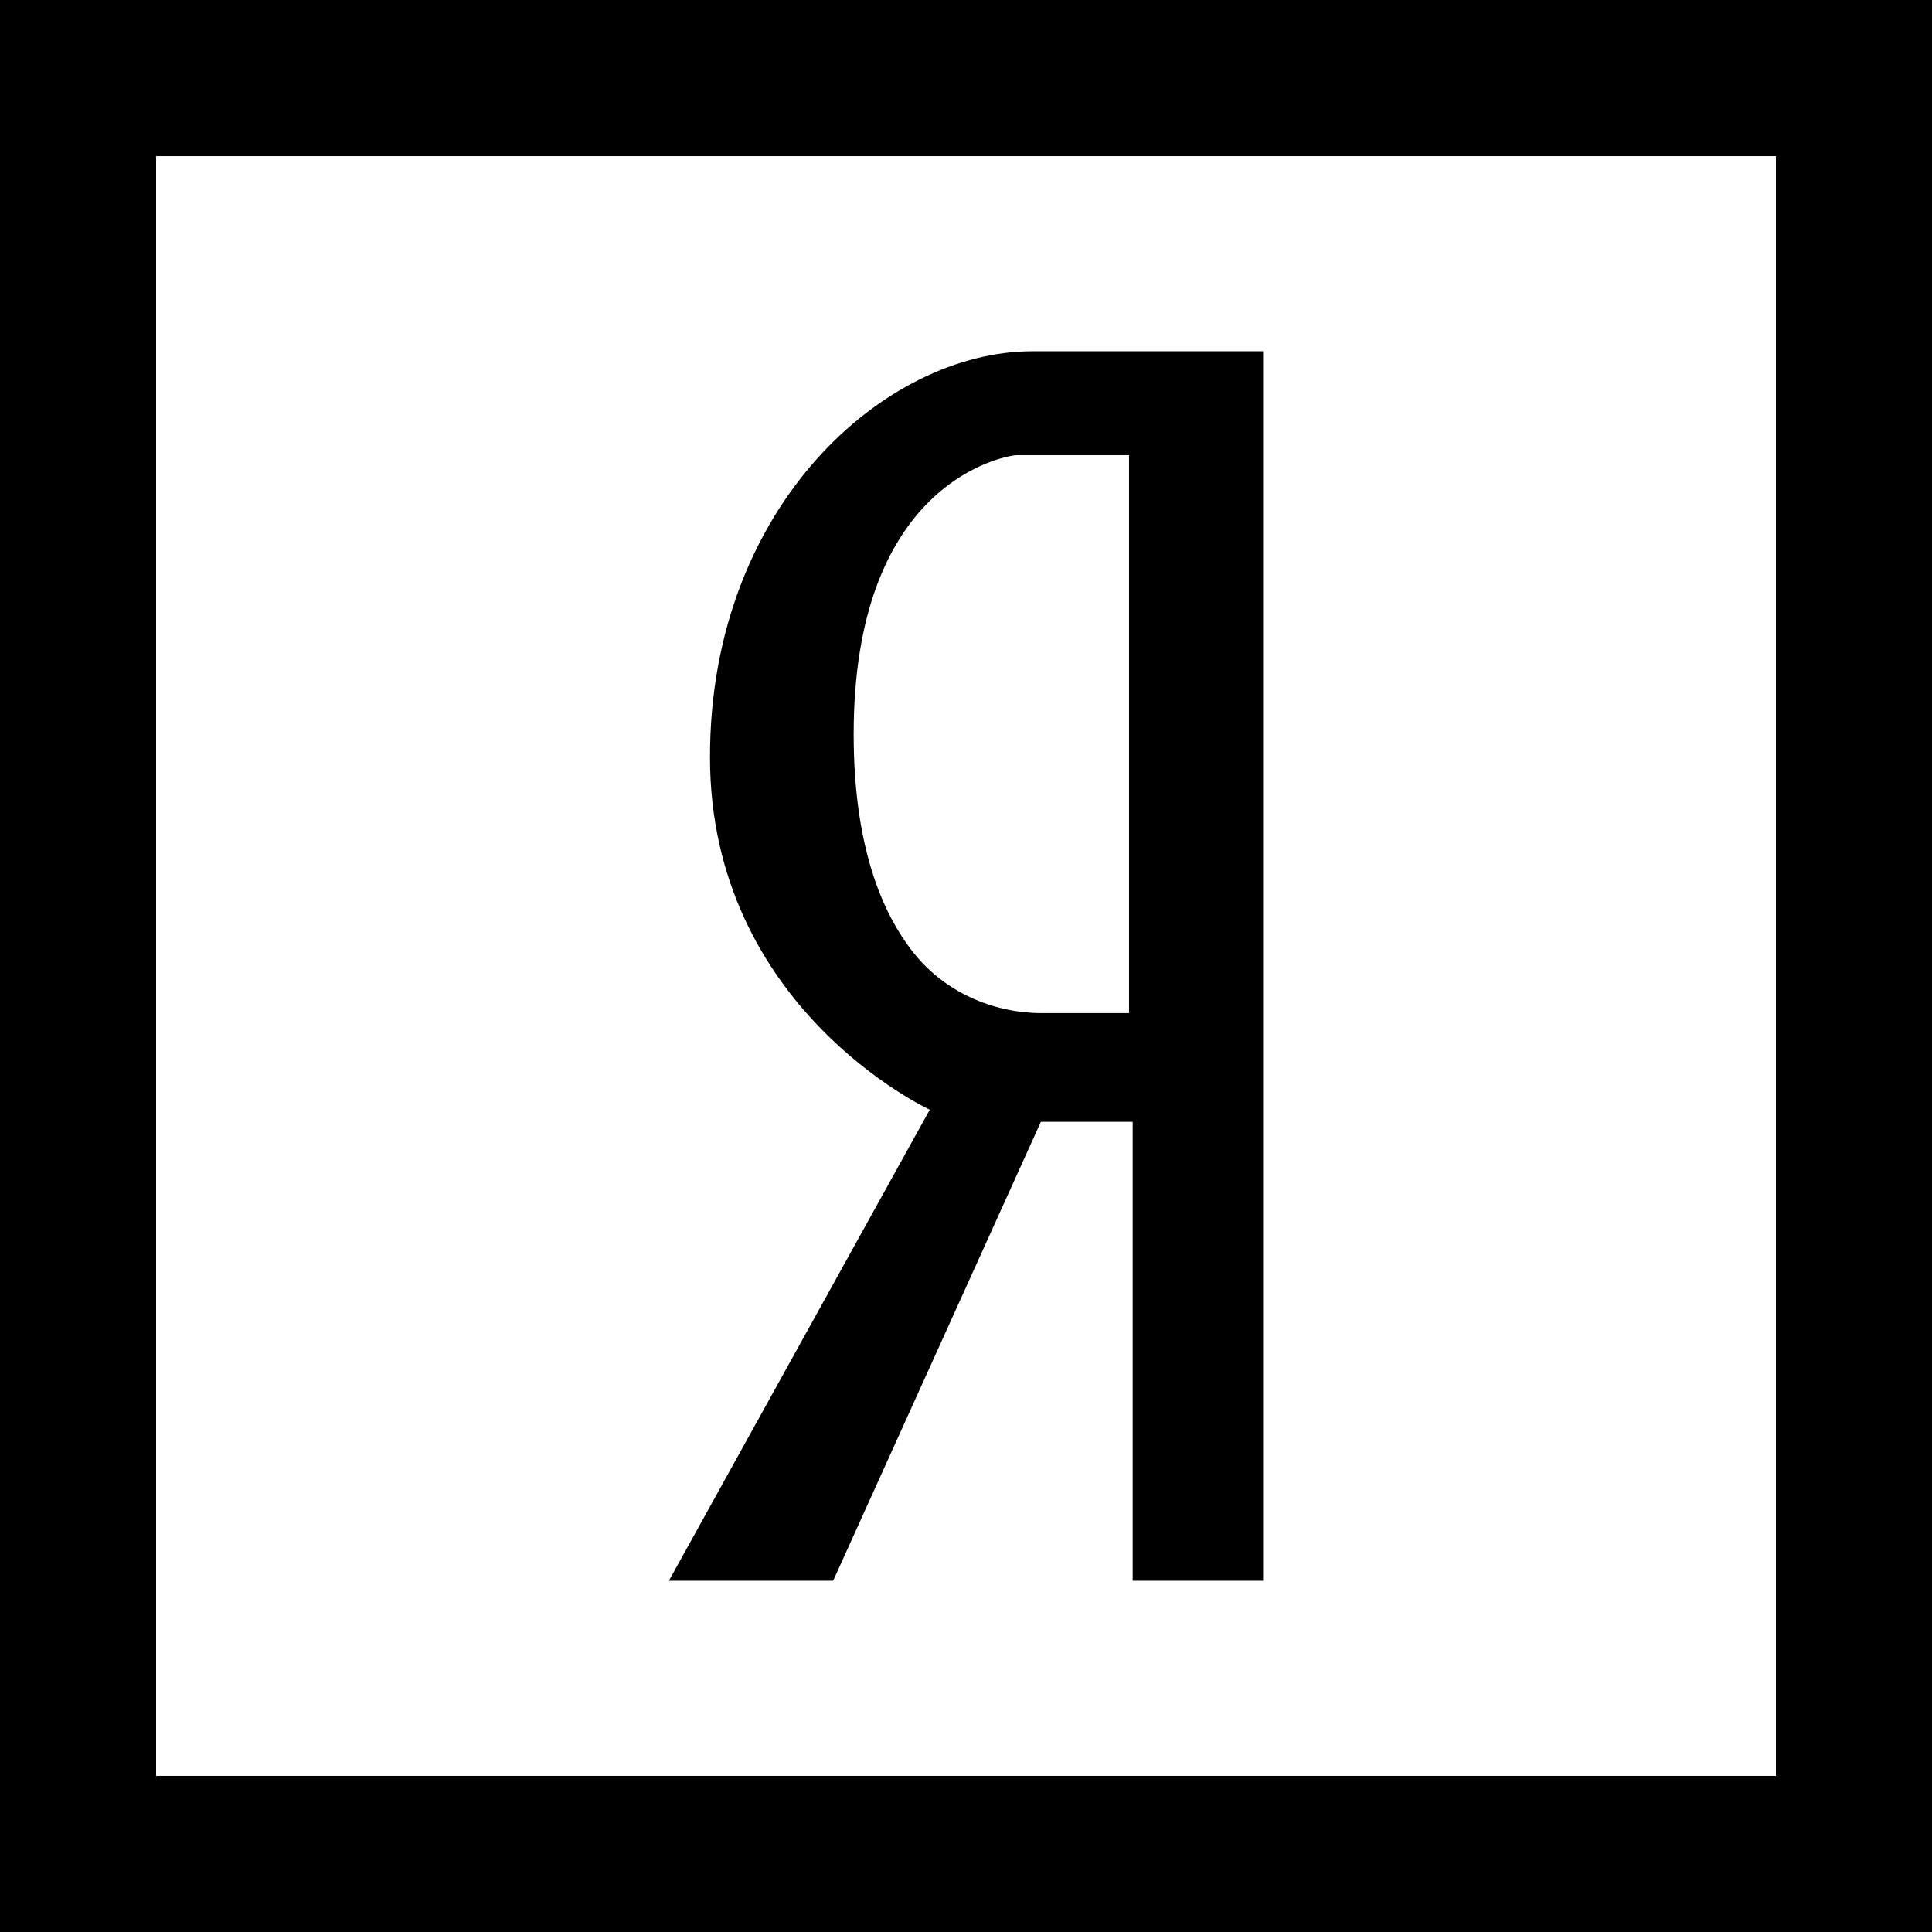<?xml version="1.0" encoding="iso-8859-1"?>
<!-- Generator: Adobe Illustrator 19.0.0, SVG Export Plug-In . SVG Version: 6.00 Build 0)  -->
<svg version="1.1" id="Layer_1" xmlns="http://www.w3.org/2000/svg" xmlns:xlink="http://www.w3.org/1999/xlink" x="0px" y="0px"
	 viewBox="0 0 495 495" style="enable-background:new 0 0 495 495;" xml:space="preserve">
<g>
	<polygon points="247.5,0 247.5,40 455,40 455,455 247.5,455 247.5,495 495,495 495,0 	"/>
	<polygon points="40,455 40,40 247.5,40 247.5,0 0,0 0,495 247.5,495 247.5,455 	"/>
	<path d="M213.466,405l53.22-117.585h23.518V405h33.414V90h-59.173c-37.664,0-82.538,39.611-82.538,103.966
		c0,64.365,56.312,90.354,56.312,90.354L171.381,405H213.466z M234.103,244.154c-8.224-10.335-15.384-27.524-15.384-56.06
		c0-62.509,35.94-70.583,40.899-71.393c0.356-0.06,0.701-0.08,1.057-0.08h28.596v142.946h-22.249
		C254.306,259.567,242.024,254.102,234.103,244.154z"/>
</g>
<g>
</g>
<g>
</g>
<g>
</g>
<g>
</g>
<g>
</g>
<g>
</g>
<g>
</g>
<g>
</g>
<g>
</g>
<g>
</g>
<g>
</g>
<g>
</g>
<g>
</g>
<g>
</g>
<g>
</g>
</svg>
